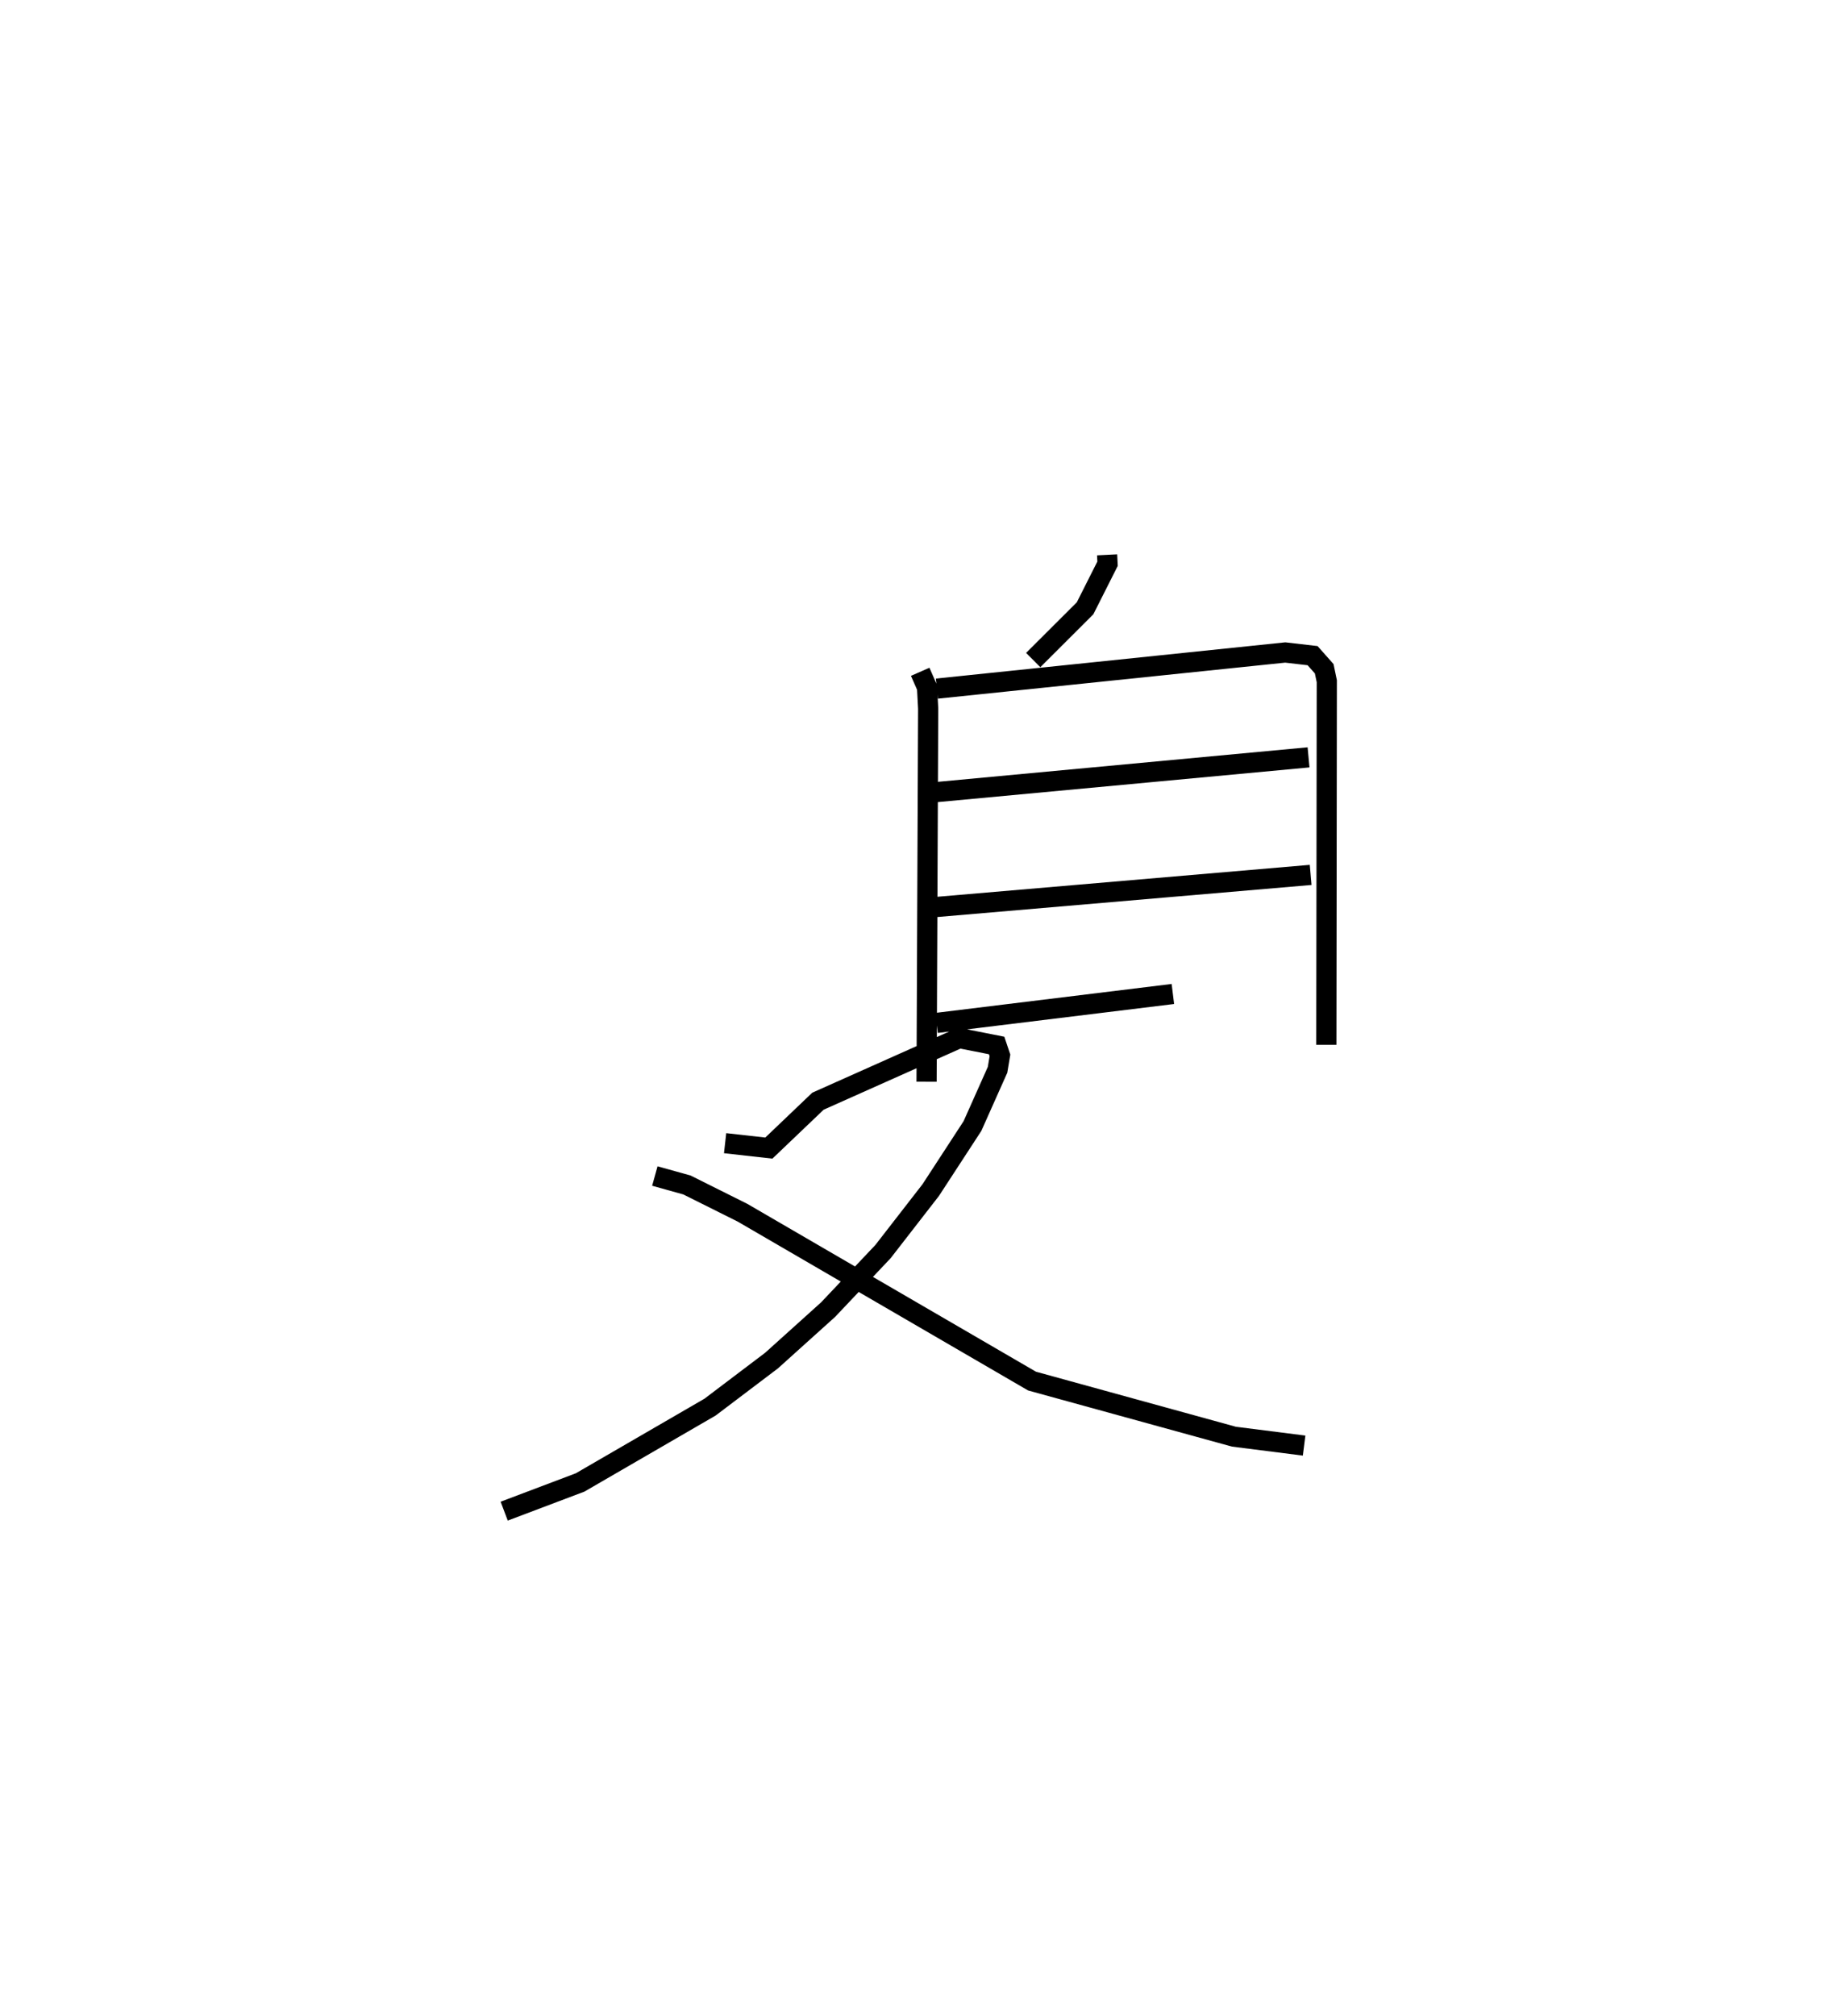 <?xml version="1.0" encoding="utf-8" ?>
<svg baseProfile="full" height="99.886" version="1.1" width="90.788" xmlns="http://www.w3.org/2000/svg" xmlns:ev="http://www.w3.org/2001/xml-events" xmlns:xlink="http://www.w3.org/1999/xlink"><defs /><rect fill="white" height="99.886" width="90.788" x="0" y="0" /><path d="M30.117,25 m0.0,0.0 m24.778,2.495 l0.022,0.439 -1.115,2.21 l-2.571,2.565 m-5.604,0.582 l0.339,0.773 0.056,1.049 l-0.079,18.492 m0.513,-19.481 l17.272,-1.79 1.355,0.157 l0.576,0.649 0.129,0.618 l-0.023,18.018 m-19.448,-12.513 l18.566,-1.732 m-18.54,7.422 l18.644,-1.597 m-18.547,7.335 l11.716,-1.434 m-22.202,7.394 l2.169,0.242 2.435,-2.323 l7.008,-3.127 1.851,0.366 l0.165,0.491 -0.119,0.714 l-1.244,2.786 -2.068,3.172 l-2.367,3.049 -2.72,2.874 l-2.805,2.526 -3.052,2.309 l-6.443,3.733 -3.764,1.422 m7.47,-16.607 l1.593,0.444 2.755,1.375 l14.355,8.343 10.011,2.755 l3.479,0.441 " fill="none" stroke="black" stroke-width="1" /></svg>